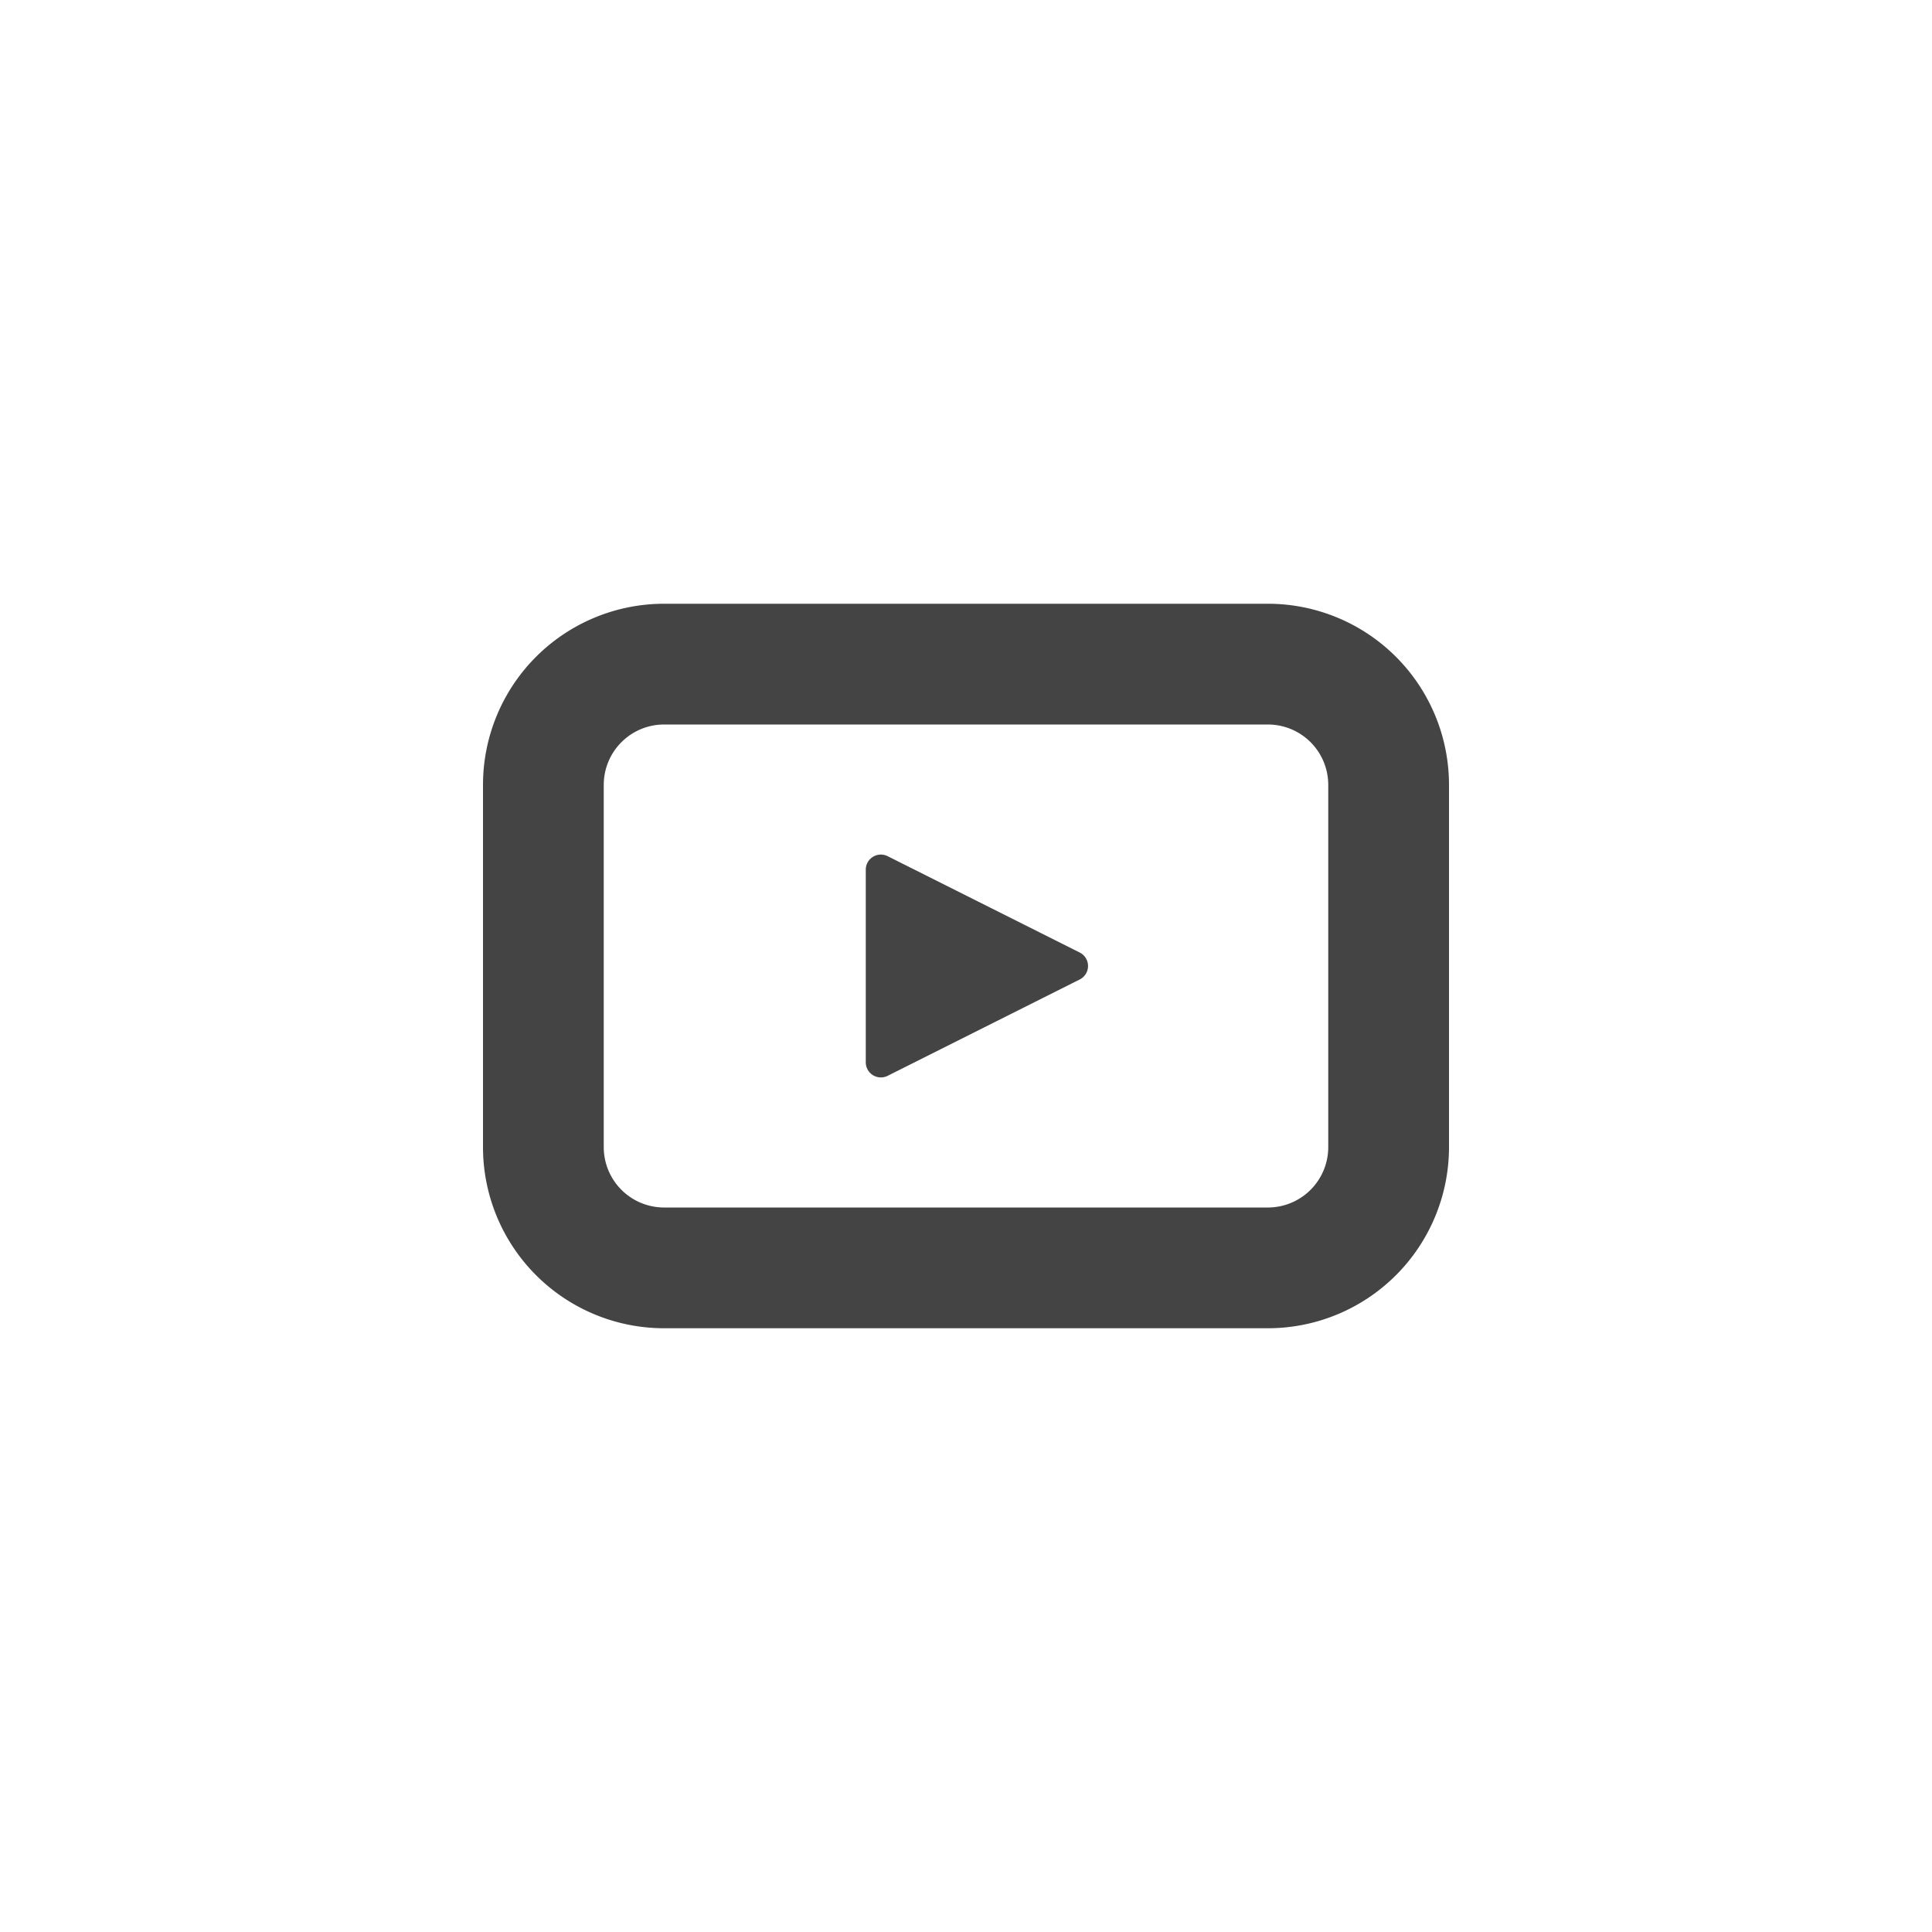 <svg id="Icons" xmlns="http://www.w3.org/2000/svg" viewBox="0 0 32 32"><title>doc--video--small</title><g id="Video"><path d="M21,22H11a3,3,0,0,1-3-3V13a3,3,0,0,1,3-3H21a3,3,0,0,1,3,3v6A3,3,0,0,1,21,22ZM11,12a1,1,0,0,0-1,1v6a1,1,0,0,0,1,1H21a1,1,0,0,0,1-1V13a1,1,0,0,0-1-1Z" style="fill:#444"/><path d="M17.89,15.78l-3.19-1.6a.25.25,0,0,0-.36.22V17.6a.25.25,0,0,0,.36.22l3.19-1.6A.25.25,0,0,0,17.89,15.78Z" style="fill:#444"/></g></svg>